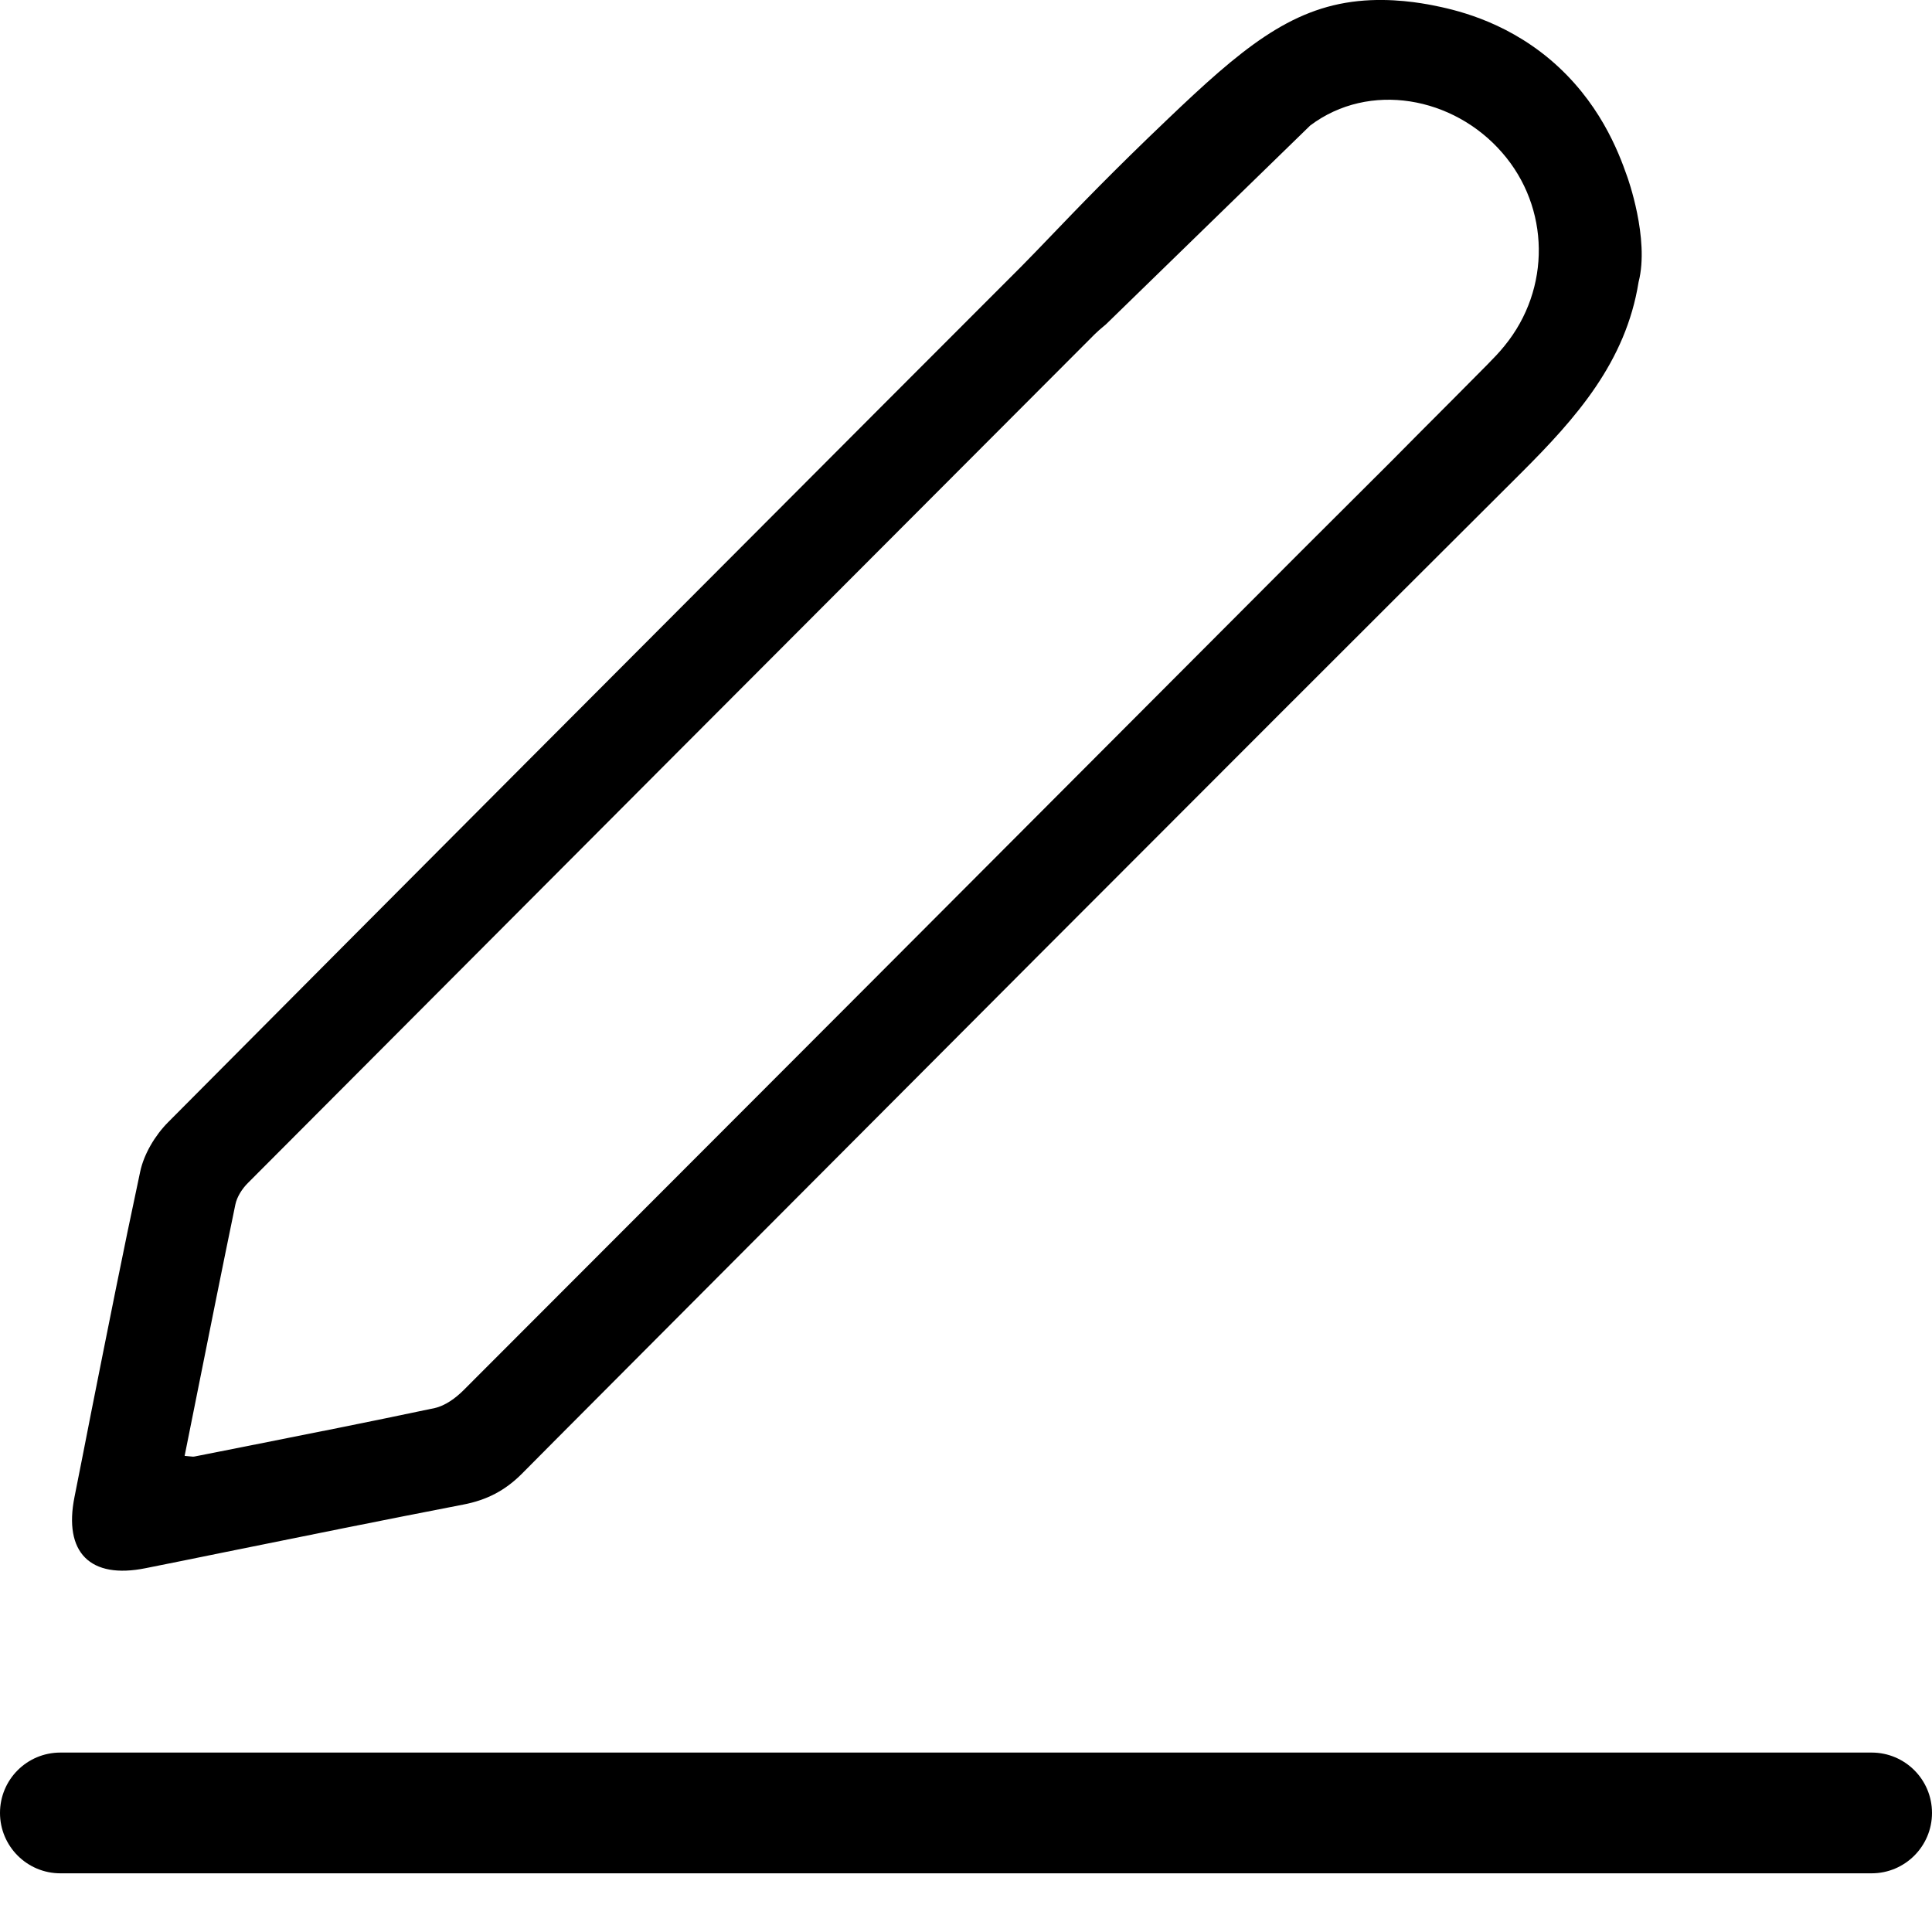 <svg width="16" height="16" viewBox="0 0 16 16" fill="none" xmlns="http://www.w3.org/2000/svg">
<path fill-rule="evenodd" clip-rule="evenodd" d="M9.134 2.707C9.142 2.7 9.151 2.693 9.158 2.687L10.851 1.039C11.34 0.672 12.037 0.8 12.44 1.264C12.837 1.719 12.846 2.392 12.46 2.864C12.416 2.919 12.366 2.97 12.316 3.021C12.126 3.213 11.936 3.404 11.743 3.597C11.67 3.671 11.597 3.745 11.523 3.819L10.773 4.567L10.383 4.958C8.202 7.144 6.021 9.33 3.838 11.514C3.773 11.579 3.686 11.642 3.6 11.661C3.066 11.774 2.531 11.88 1.996 11.986C1.868 12.011 1.74 12.037 1.612 12.062C1.601 12.064 1.589 12.063 1.571 12.061C1.56 12.06 1.546 12.058 1.529 12.057C1.559 11.907 1.589 11.757 1.619 11.608C1.729 11.059 1.837 10.517 1.949 9.976C1.962 9.912 2.005 9.845 2.052 9.798C4.389 7.453 6.728 5.11 9.067 2.767C9.089 2.745 9.113 2.725 9.134 2.707ZM12.597 3.917C13.053 3.462 13.464 2.998 13.57 2.336C13.663 1.976 13.476 1.463 13.476 1.463C13.402 1.251 13.243 0.835 12.835 0.491C12.443 0.162 12.031 0.077 11.861 0.043C11.777 0.027 11.527 -0.02 11.248 0.009C10.679 0.068 10.272 0.412 9.672 0.985C9.211 1.424 8.926 1.722 8.708 1.949C8.615 2.046 8.534 2.13 8.458 2.207C8.077 2.588 7.697 2.969 7.317 3.349C5.34 5.33 3.363 7.311 1.391 9.295C1.284 9.403 1.192 9.557 1.161 9.703C1.019 10.365 0.888 11.029 0.756 11.692C0.71 11.927 0.664 12.162 0.617 12.397C0.525 12.857 0.746 13.08 1.206 12.987C1.427 12.943 1.648 12.898 1.869 12.853C2.525 12.72 3.181 12.587 3.838 12.46C4.03 12.423 4.182 12.345 4.321 12.206L4.615 11.91C7.273 9.243 9.93 6.575 12.597 3.917ZM0.5 14.514C0.224 14.514 0 14.737 0 15.014C0 15.29 0.224 15.514 0.5 15.514H15.5C15.776 15.514 16 15.29 16 15.014C16 14.737 15.776 14.514 15.5 14.514H0.5Z" fill="black"/>
</svg>
